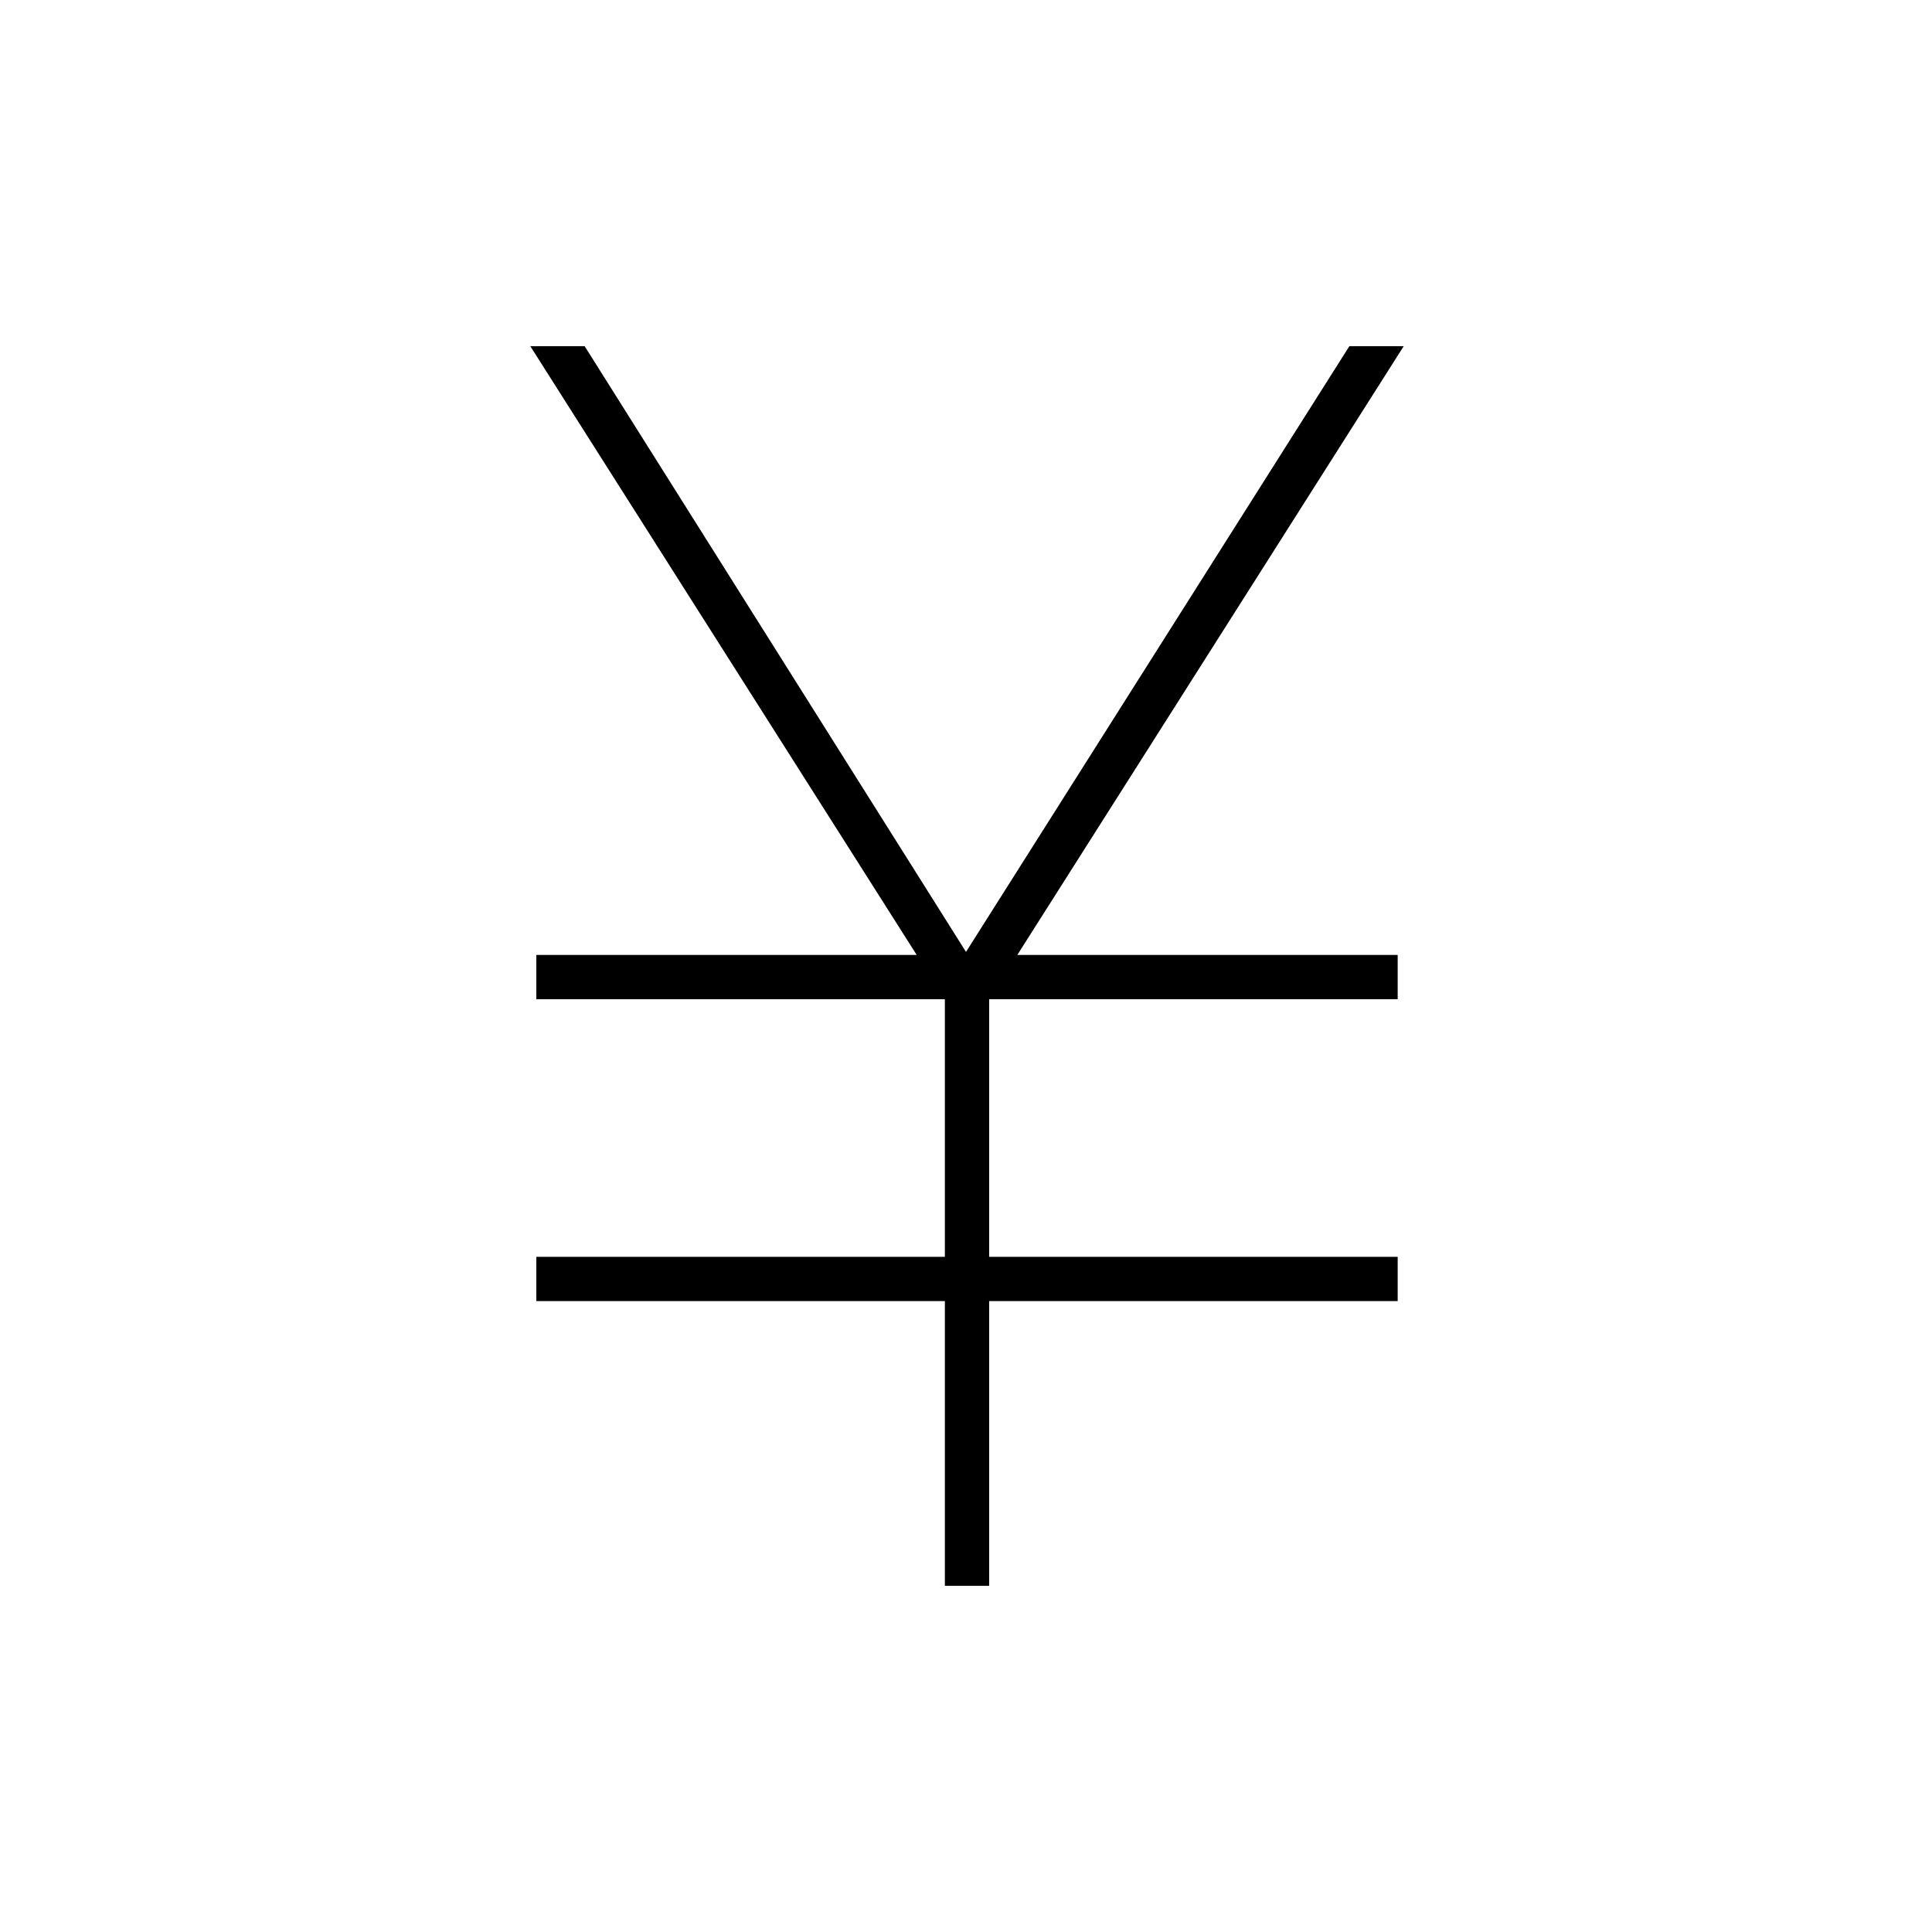 <svg xmlns="http://www.w3.org/2000/svg" height="48" viewBox="0 -960 960 960" width="48"><path d="M469.5-172v-141.5h-203v-22h203v-128h-203v-22h189L263.5-788h27L480-487l190.5-301h27l-192 302.5h189v22h-203v128h203v22h-203V-172h-22Z"/></svg>